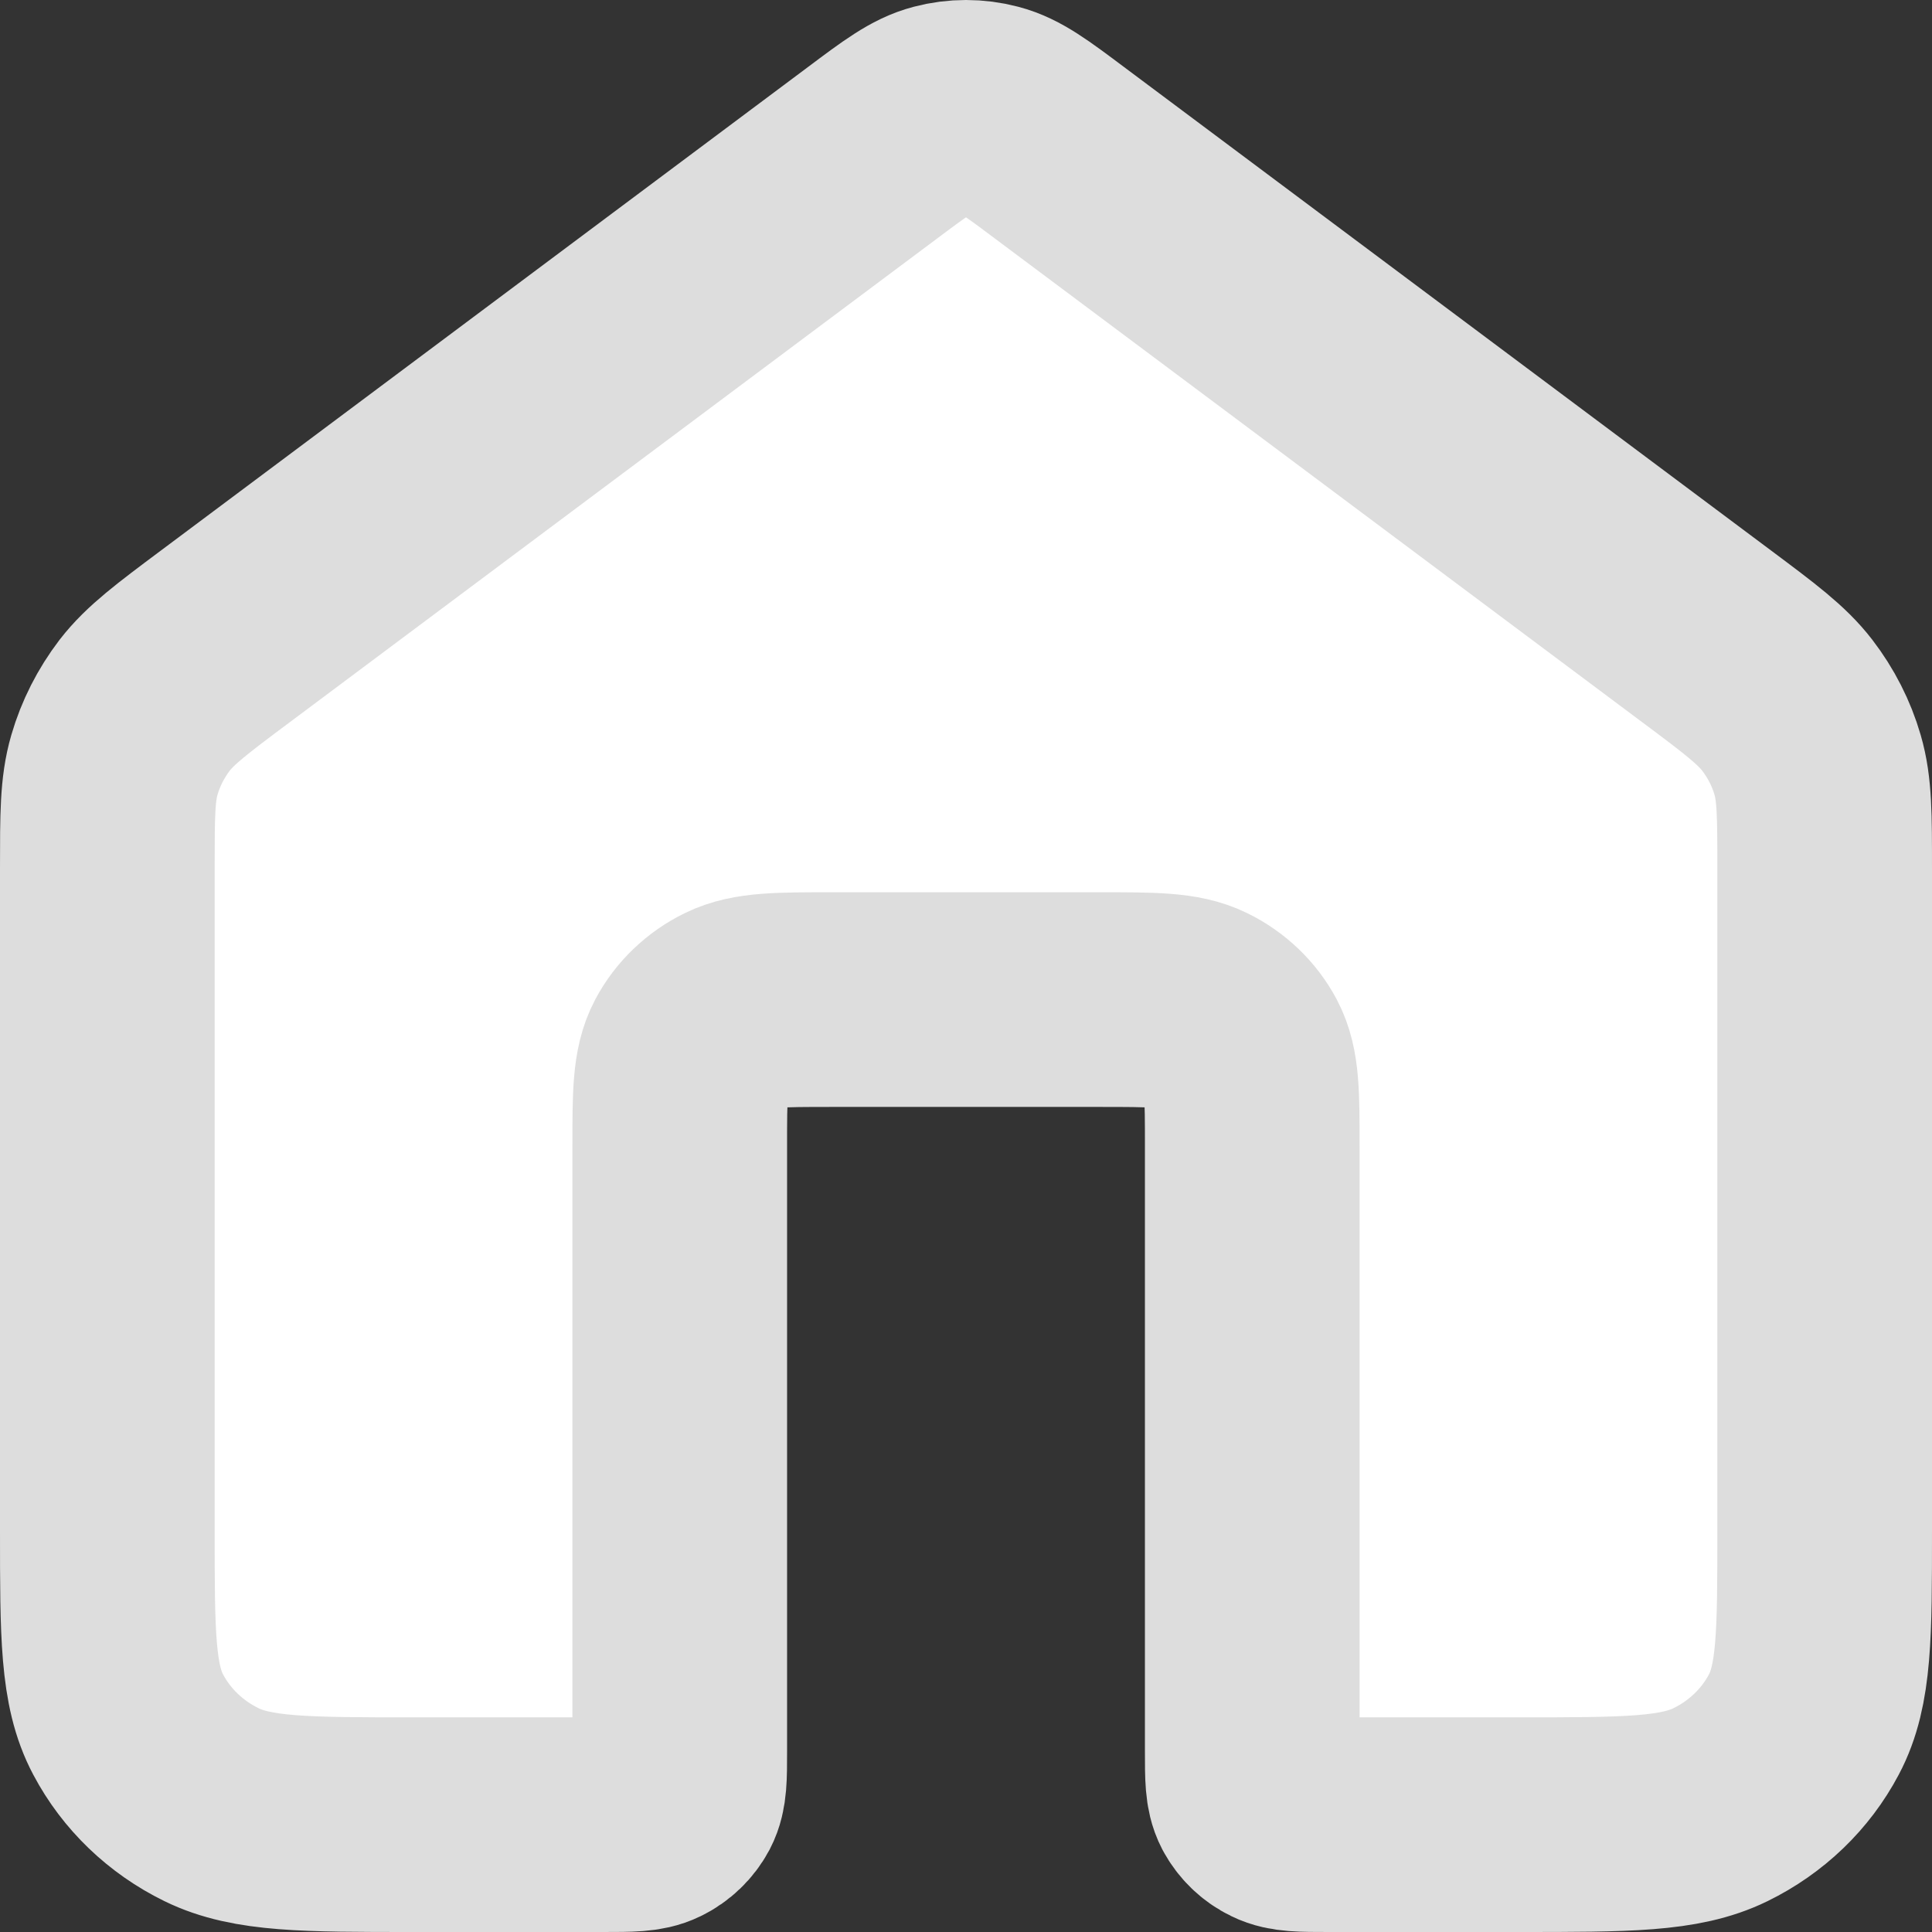 <svg width="18" height="18" viewBox="0 0 18 18" fill="none" xmlns="http://www.w3.org/2000/svg">
<rect x="0" y="0" width="18" height="18" fill="#333333" stroke="none"/>
<path d="M9.873 1.425C9.561 1.191 9.405 1.075 9.232 1.03C9.08 0.99 8.92 0.99 8.768 1.03C8.595 1.075 8.439 1.191 8.127 1.425L2.098 5.93C1.695 6.231 1.494 6.382 1.348 6.57C1.22 6.738 1.124 6.926 1.066 7.126C1 7.352 1 7.597 1 8.088V14.267C1 15.224 1 15.702 1.194 16.067C1.364 16.389 1.636 16.65 1.971 16.814C2.351 17 2.849 17 3.844 17H5.622C5.871 17 5.996 17 6.091 16.953C6.174 16.913 6.242 16.847 6.285 16.767C6.333 16.675 6.333 16.556 6.333 16.317V10.68C6.333 10.201 6.333 9.962 6.43 9.779C6.515 9.619 6.651 9.488 6.819 9.406C7.009 9.313 7.258 9.313 7.756 9.313H10.244C10.742 9.313 10.991 9.313 11.181 9.406C11.349 9.488 11.485 9.619 11.57 9.779C11.667 9.962 11.667 10.201 11.667 10.68V16.317C11.667 16.556 11.667 16.675 11.715 16.767C11.758 16.847 11.826 16.913 11.909 16.953C12.004 17 12.129 17 12.378 17H14.156C15.151 17 15.649 17 16.029 16.814C16.364 16.65 16.636 16.389 16.806 16.067C17 15.702 17 15.224 17 14.267V8.088C17 7.597 17 7.352 16.934 7.126C16.876 6.926 16.78 6.738 16.651 6.57C16.506 6.382 16.305 6.231 15.902 5.93L9.873 1.425Z" fill="white" stroke="#DDDDDD" stroke-width="2" stroke-linecap="round" stroke-linejoin="round"/>
</svg>
